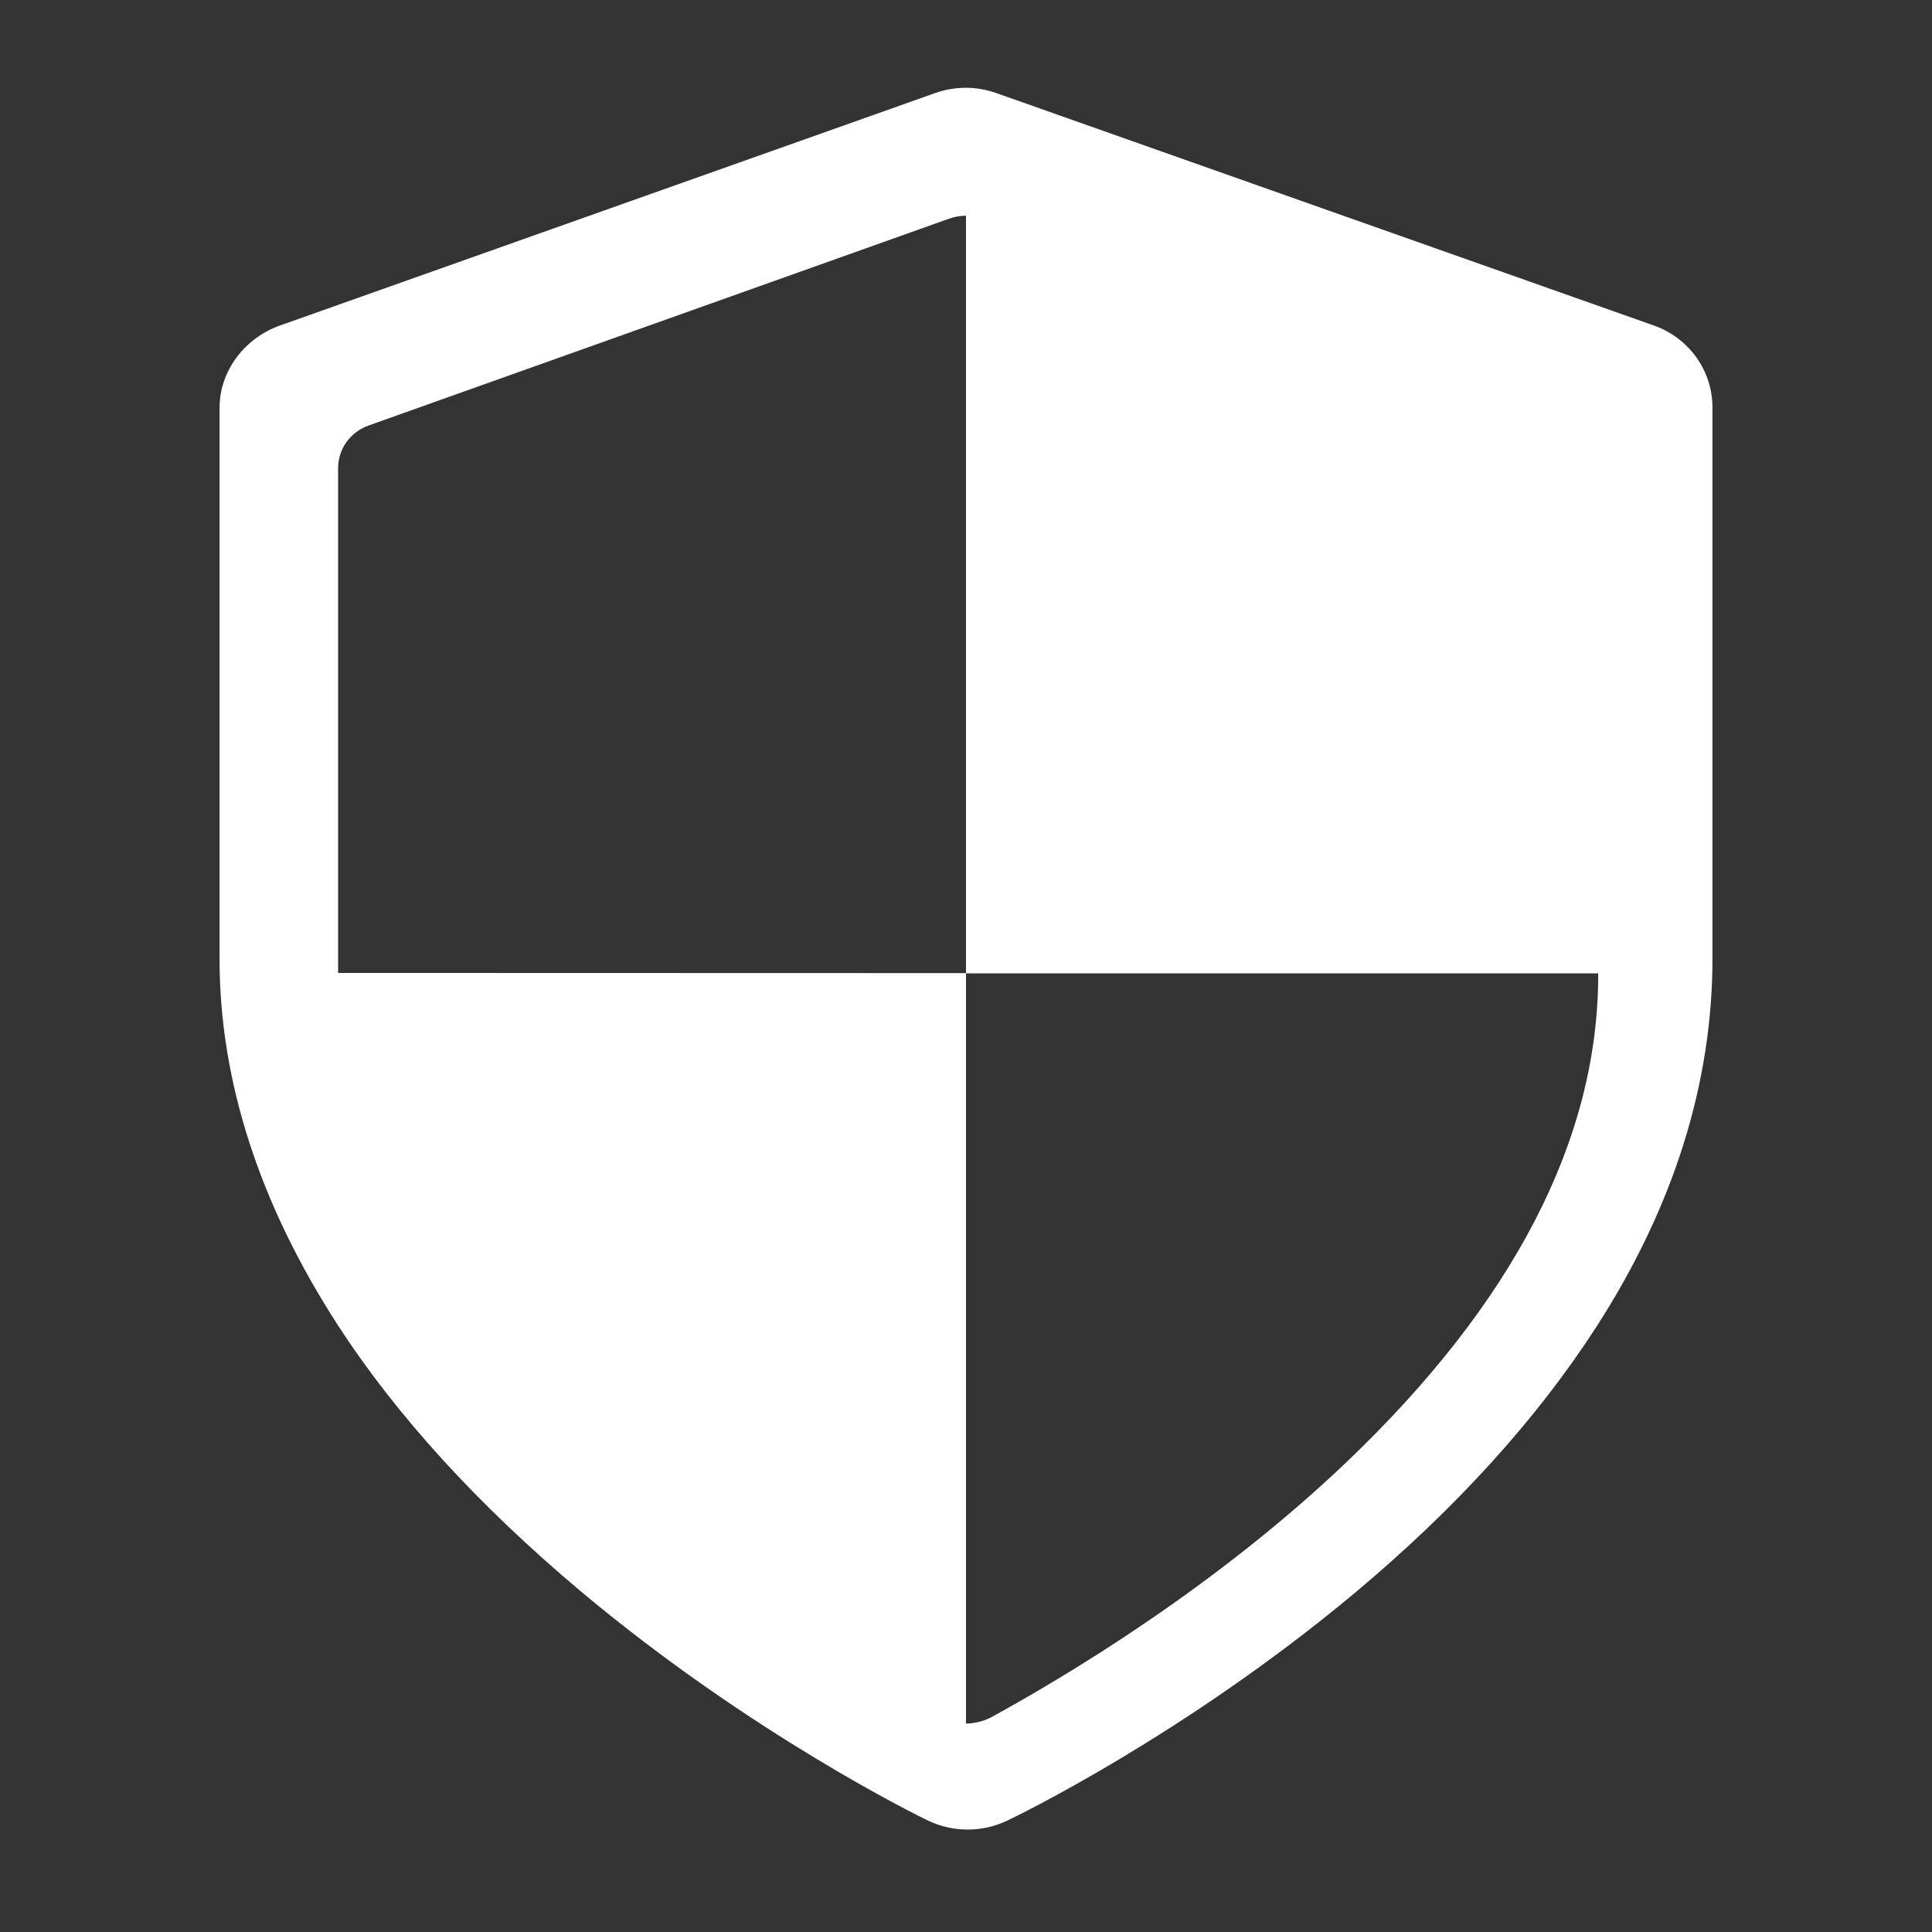 <?xml version="1.0" encoding="UTF-8"?>
<svg width="22px" height="22px" viewBox="0 0 22 22" version="1.1" xmlns="http://www.w3.org/2000/svg" xmlns:xlink="http://www.w3.org/1999/xlink">
    <rect x="0" y="0" width="22" height="22" fill="#333333" stroke="none"/>
    <title>Iptables</title>
    <g id="页面-1" stroke="none" stroke-width="1" fill="none" fill-rule="evenodd">
        <g id="Apple-TV备份-2" transform="translate(-695, -820)">
            <g id="Iptables" transform="translate(695, 820)">
                <rect id="矩形" fill="#D8D8D8" opacity="0" x="0" y="0" width="22" height="22"></rect>
                <path d="M18.834,3.707 L11.343,1.059 C11.119,0.98 10.875,0.98 10.651,1.059 L3.187,3.707 C2.783,3.851 2.5,4.226 2.5,4.646 L2.5,10.918 C2.5,12.318 2.961,13.718 3.841,15.08 C4.515,16.123 5.453,17.146 6.614,18.121 C8.557,19.751 10.484,20.692 10.565,20.73 C10.849,20.867 11.182,20.868 11.467,20.733 C11.55,20.694 13.475,19.768 15.42,18.145 C16.583,17.174 17.507,16.15 18.182,15.103 C19.061,13.738 19.5,12.33 19.5,10.916 L19.5,4.646 C19.503,4.226 19.237,3.85 18.834,3.707 L18.834,3.707 Z M3.85,11.079 L3.85,5.333 C3.849,5.115 3.988,4.919 4.198,4.845 L10.802,2.492 C10.866,2.469 10.932,2.457 11,2.456 L11,11.084 L18.199,11.084 C18.199,11.089 18.199,11.094 18.199,11.099 C18.199,12.979 17.23,14.842 15.325,16.657 C13.836,18.074 12.146,19.085 11.276,19.561 C11.19,19.602 11.096,19.625 11,19.627 L11,11.081 L3.85,11.079 Z" id="形状" fill="#FFFFFF"></path>
            </g>
        </g>
    </g>
</svg>